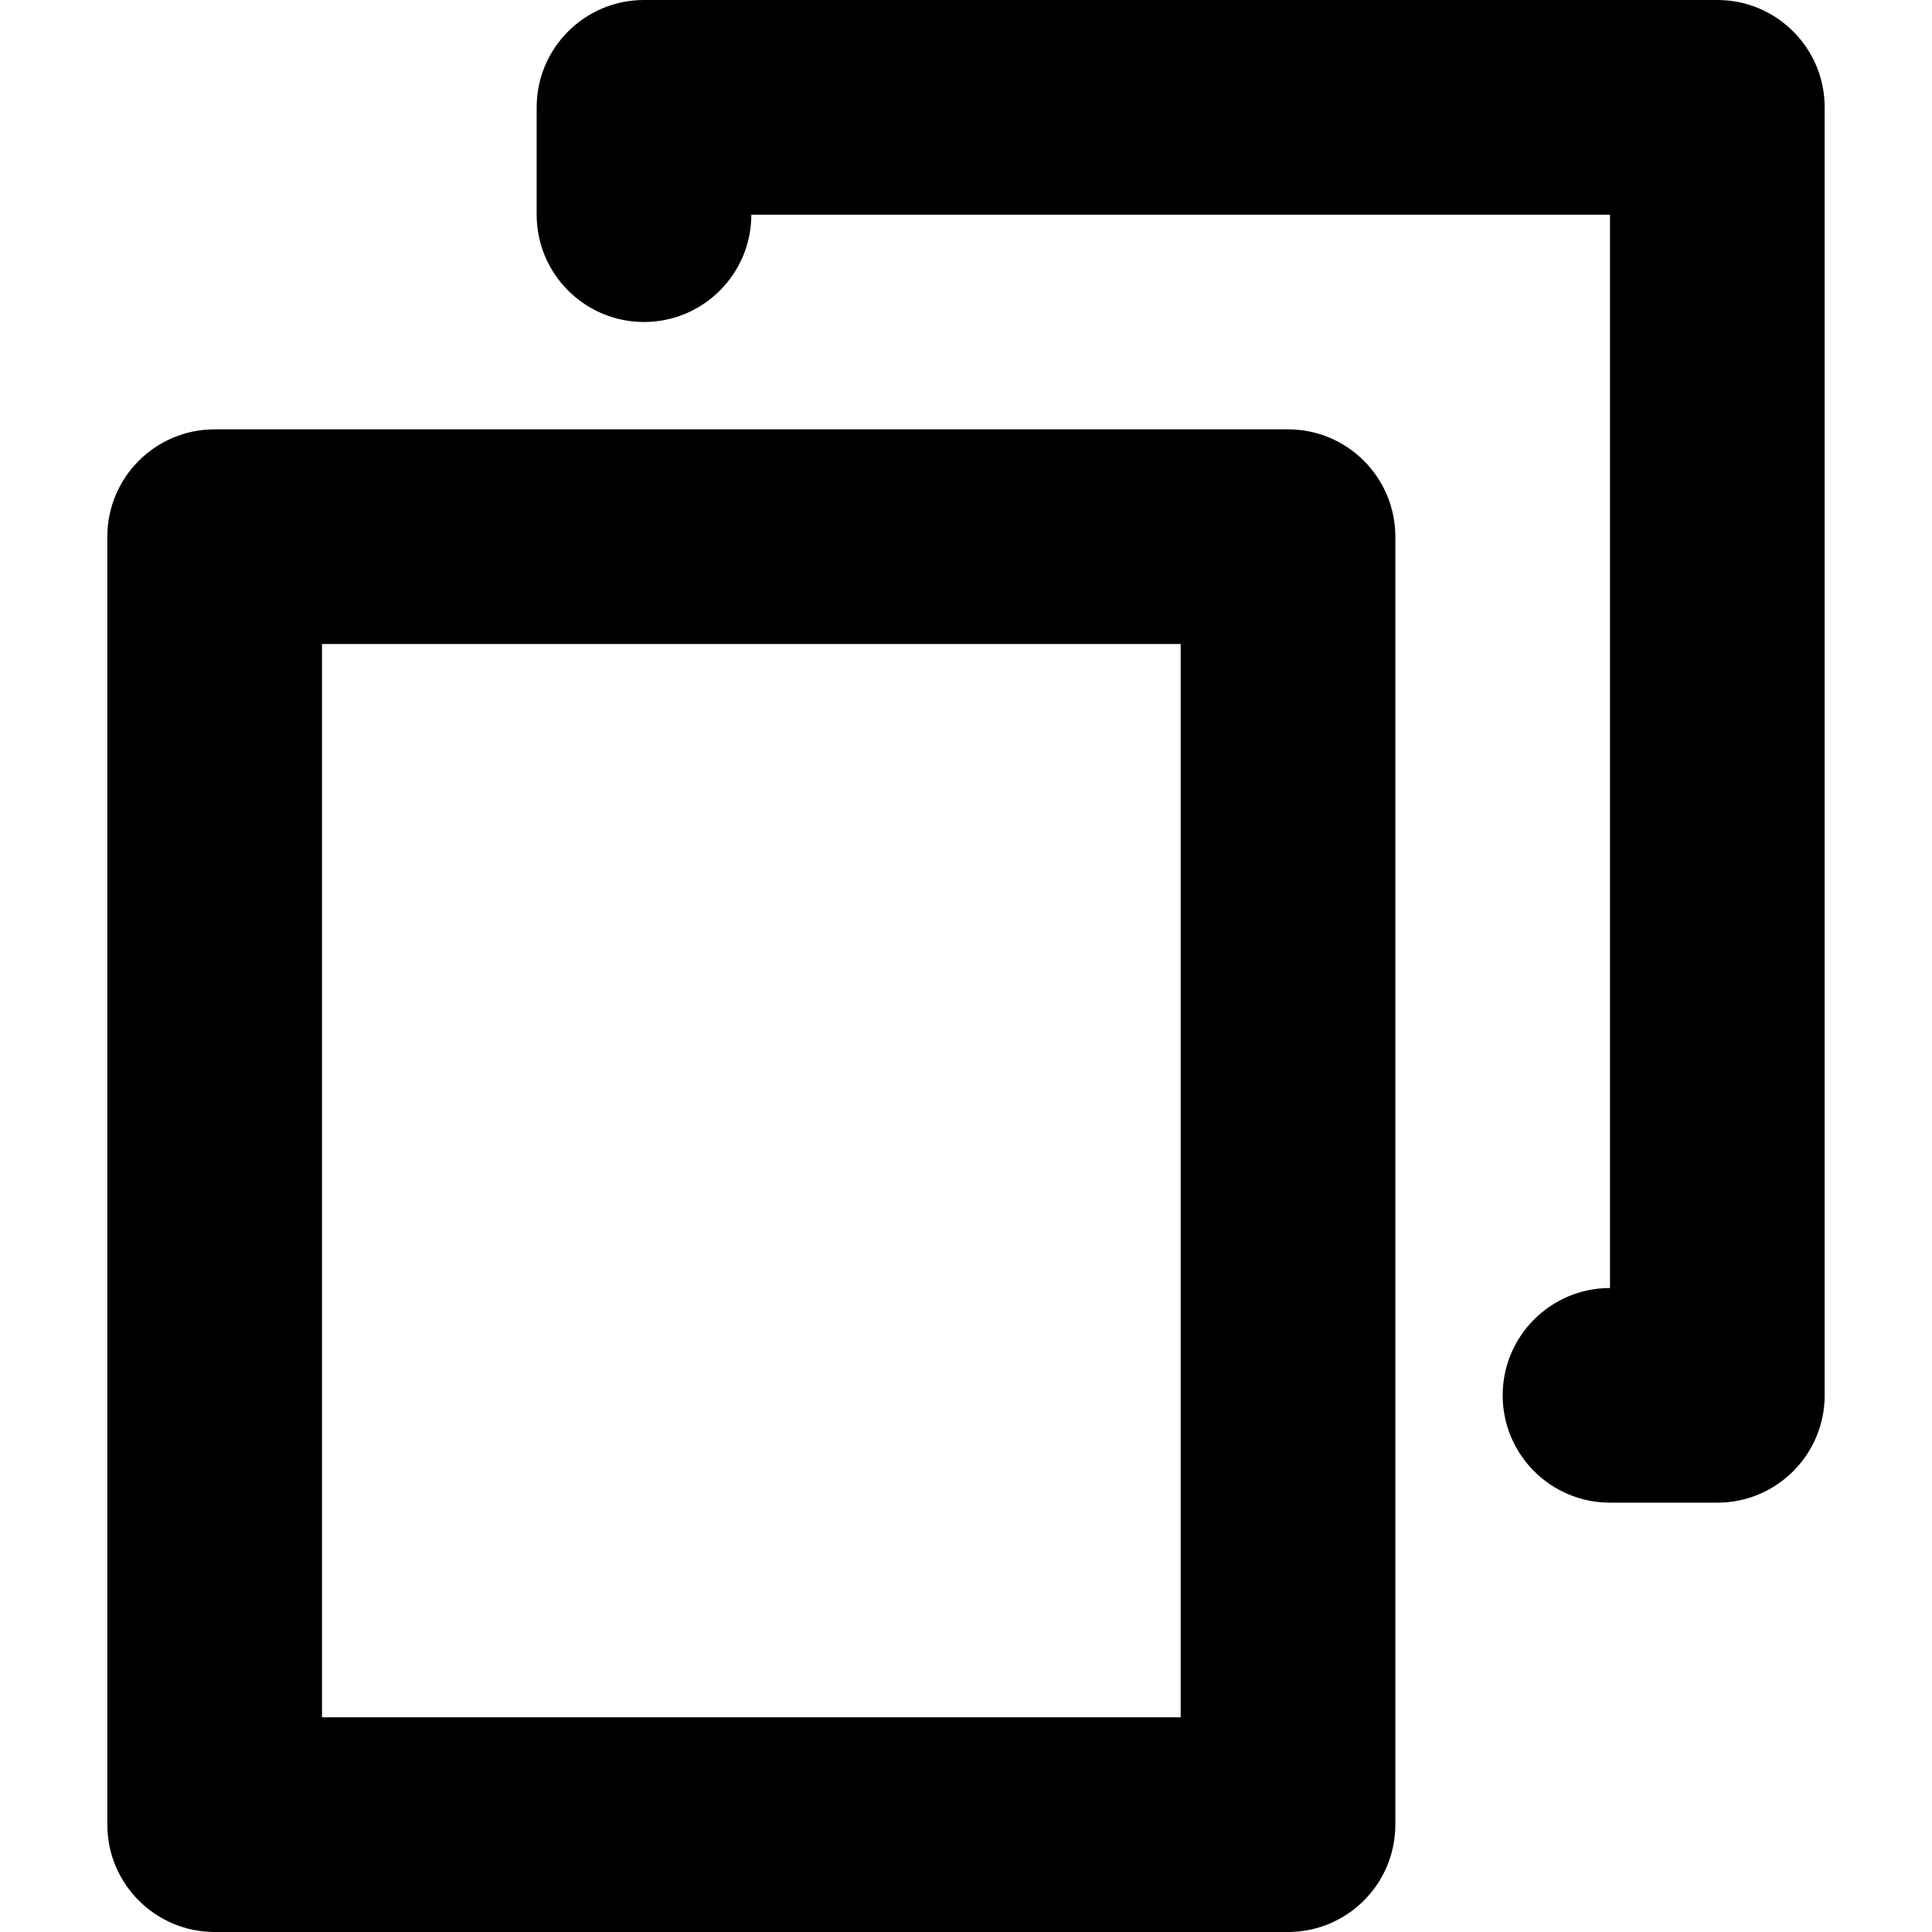 <svg width="18" height="18" viewBox="0 0 18 18" fill="none" xmlns="http://www.w3.org/2000/svg">
<path fill-rule="evenodd" clip-rule="evenodd" d="M1 5C1 4.448 1.448 4 2 4H12C12.552 4 13 4.448 13 5V17C13 17.552 12.552 18 12 18H2C1.448 18 1 17.552 1 17V5ZM3 6V16H11V6H3Z" fill="currentColor"/>
<path fill-rule="evenodd" clip-rule="evenodd" d="M5 1C5 0.448 5.448 0 6 0H16C16.552 0 17 0.448 17 1V13C17 13.552 16.552 14 16 14H15C14.448 14 14 13.552 14 13C14 12.448 14.448 12 15 12V2H7C7 2.552 6.552 3 6 3C5.448 3 5 2.552 5 2V1Z" fill="currentColor"/>
</svg>

